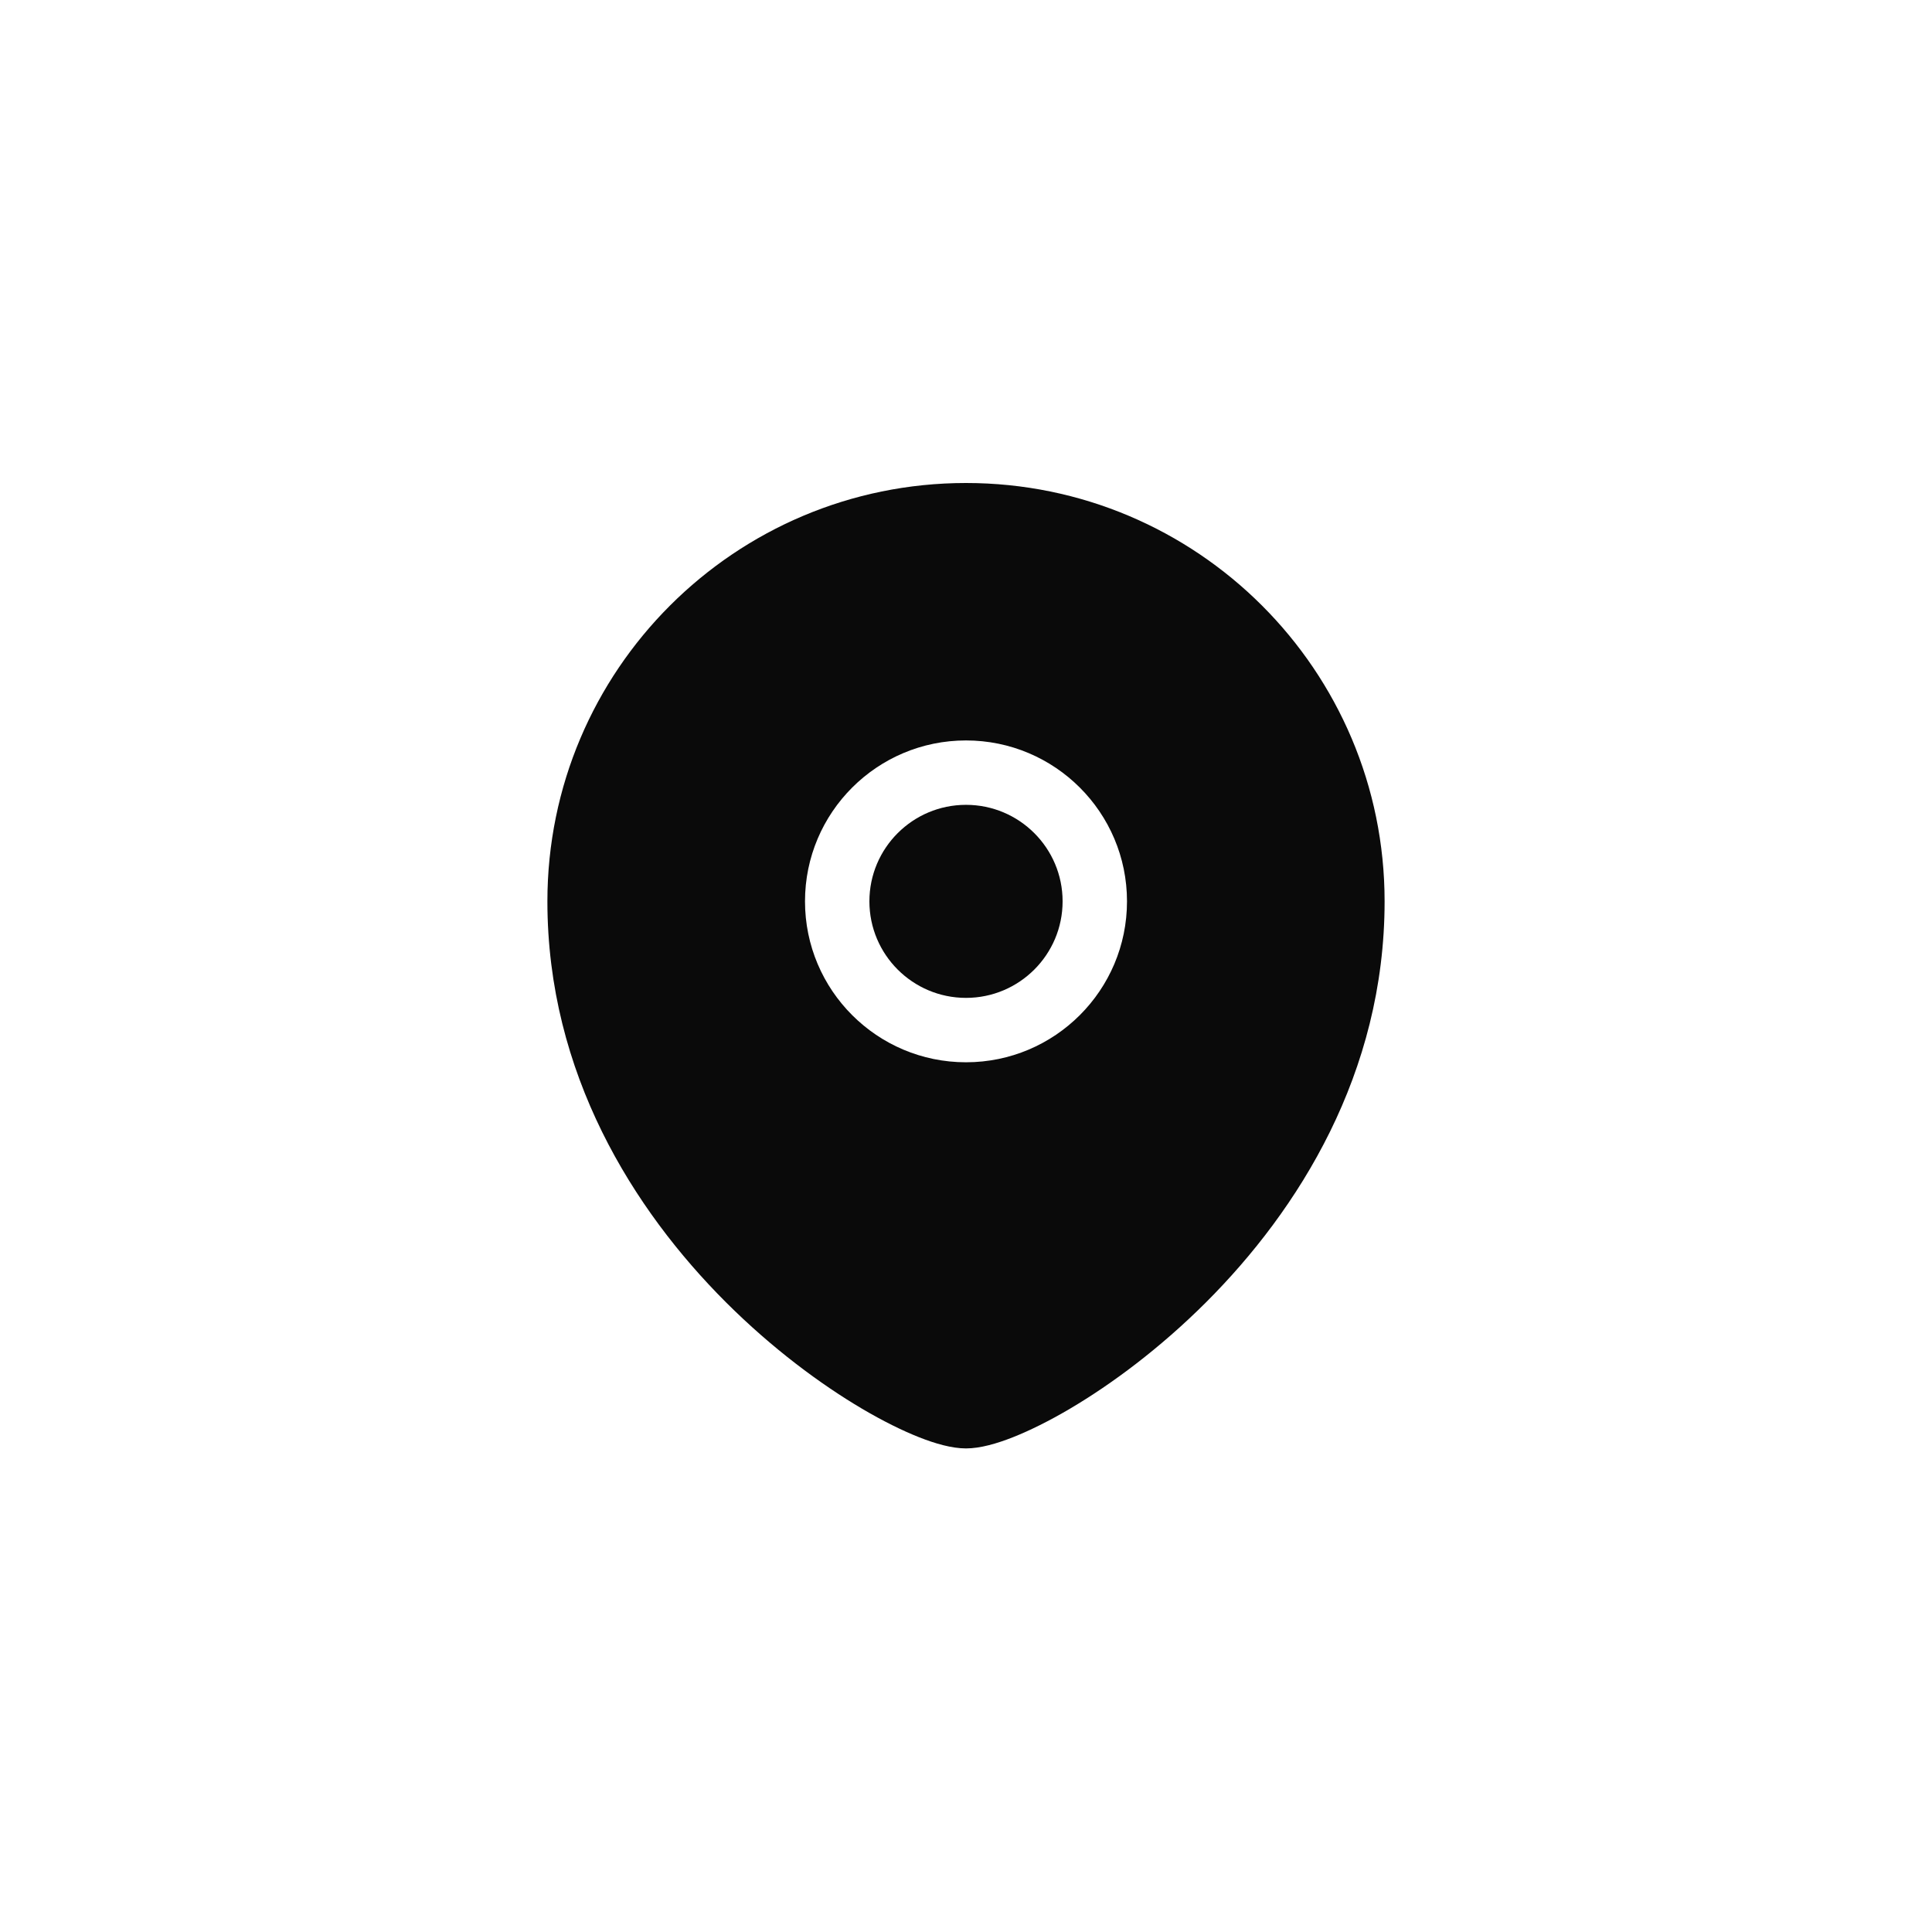 <svg width="60" height="60" viewBox="0 0 60 60" fill="none" xmlns="http://www.w3.org/2000/svg">
<path d="M27 27.992C27 26.338 28.344 24.995 30 24.995C31.656 24.995 33 26.338 33 27.992C33 29.646 31.656 30.99 30 30.99C28.344 30.99 27 29.646 27 27.992Z" fill="#0A0A0A"/>
<path fill-rule="evenodd" clip-rule="evenodd" d="M17 27.992C17 20.817 22.822 15 30 15C37.178 15 43 20.817 43 27.992C43 33.34 40.323 37.577 37.457 40.442C36.02 41.877 34.516 42.99 33.227 43.75C32.582 44.13 31.98 44.428 31.457 44.635C30.963 44.83 30.444 44.982 30 44.982C29.556 44.982 29.037 44.83 28.543 44.635C28.02 44.428 27.418 44.13 26.773 43.75C25.485 42.99 23.98 41.877 22.543 40.442C19.677 37.577 17 33.34 17 27.992ZM30 22.995C27.24 22.995 25 25.233 25 27.992C25 30.752 27.24 32.99 30 32.99C32.76 32.99 35 30.752 35 27.992C35 25.233 32.76 22.995 30 22.995Z" fill="#0A0A0A"/>
</svg>
